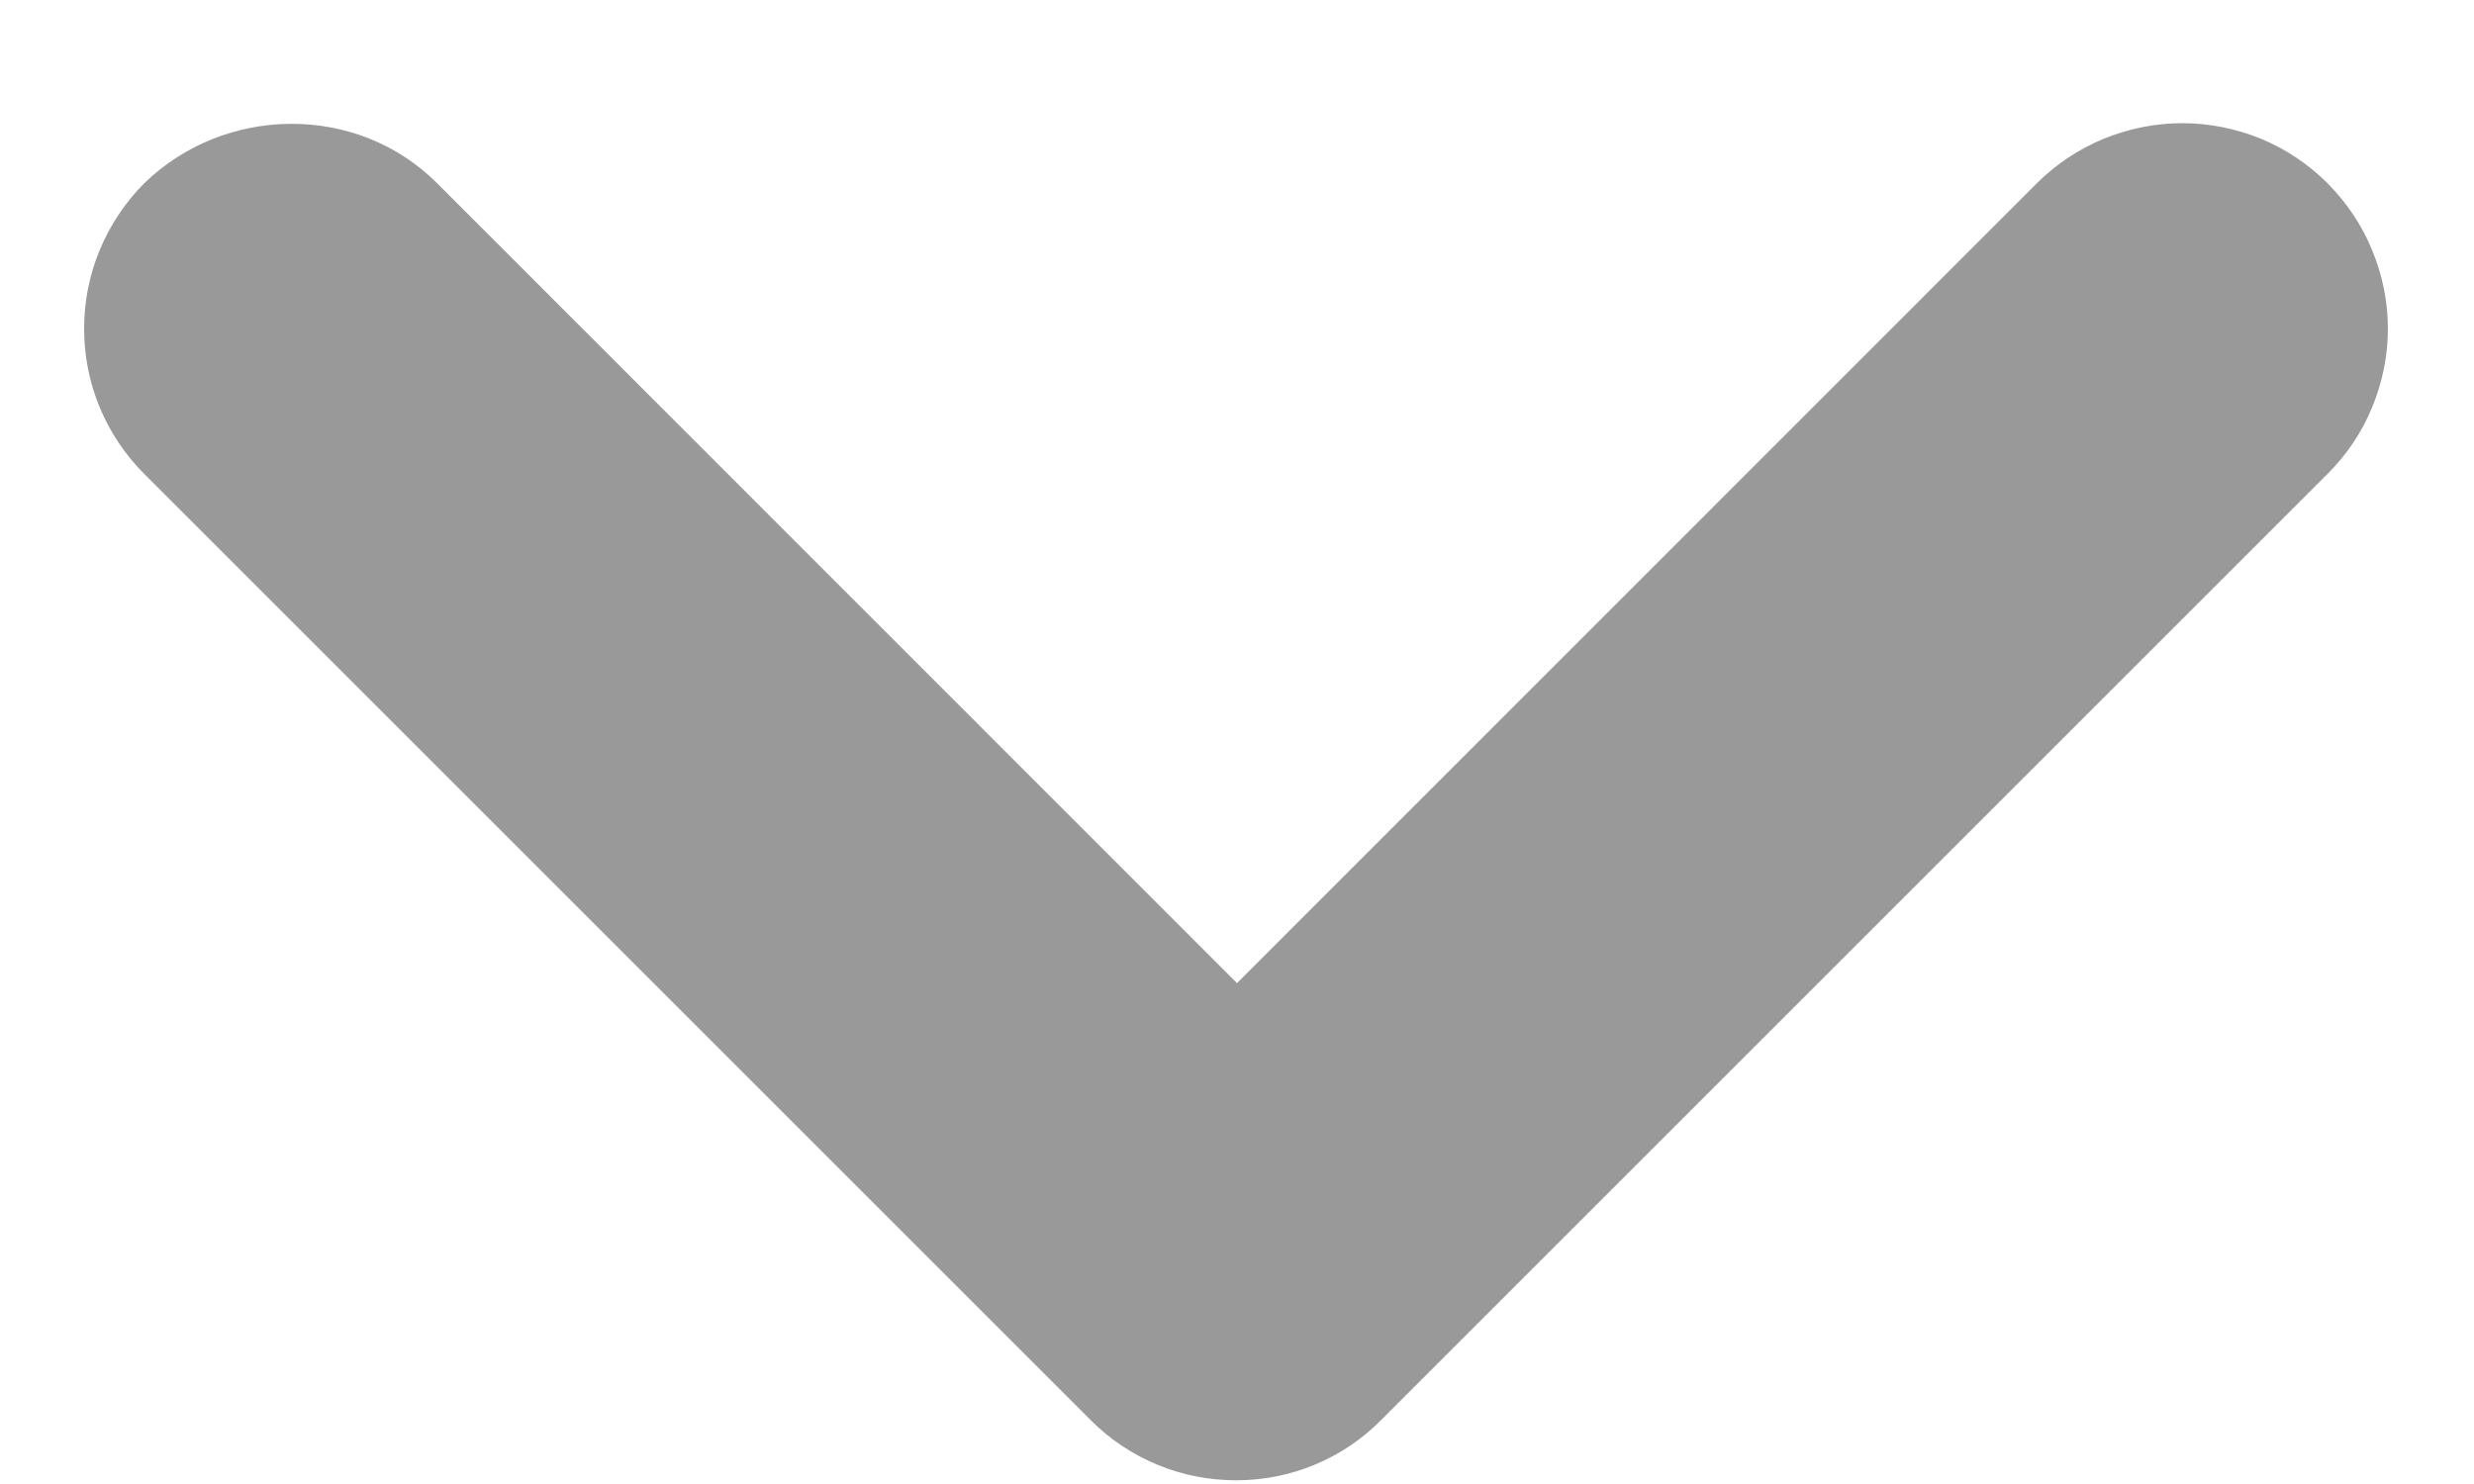 <svg width="10" height="6" viewBox="0 0 10 6" fill="none" xmlns="http://www.w3.org/2000/svg">
<path d="M1.767 0.741L5 3.975L8.233 0.741C8.31 0.664 8.402 0.603 8.503 0.561C8.604 0.52 8.712 0.498 8.821 0.498C8.93 0.498 9.038 0.52 9.139 0.561C9.24 0.603 9.331 0.664 9.408 0.741C9.485 0.819 9.547 0.91 9.588 1.011C9.63 1.112 9.652 1.22 9.652 1.329C9.652 1.438 9.63 1.546 9.588 1.647C9.547 1.748 9.485 1.839 9.408 1.916L5.583 5.741C5.506 5.819 5.415 5.88 5.314 5.922C5.213 5.964 5.105 5.985 4.996 5.985C4.887 5.985 4.779 5.964 4.678 5.922C4.577 5.88 4.485 5.819 4.408 5.741L0.583 1.916C0.506 1.839 0.445 1.748 0.403 1.647C0.361 1.546 0.34 1.438 0.34 1.329C0.34 1.22 0.361 1.112 0.403 1.011C0.445 0.91 0.506 0.818 0.583 0.741C0.908 0.425 1.442 0.416 1.767 0.741Z" fill="#999999"/>
</svg>
